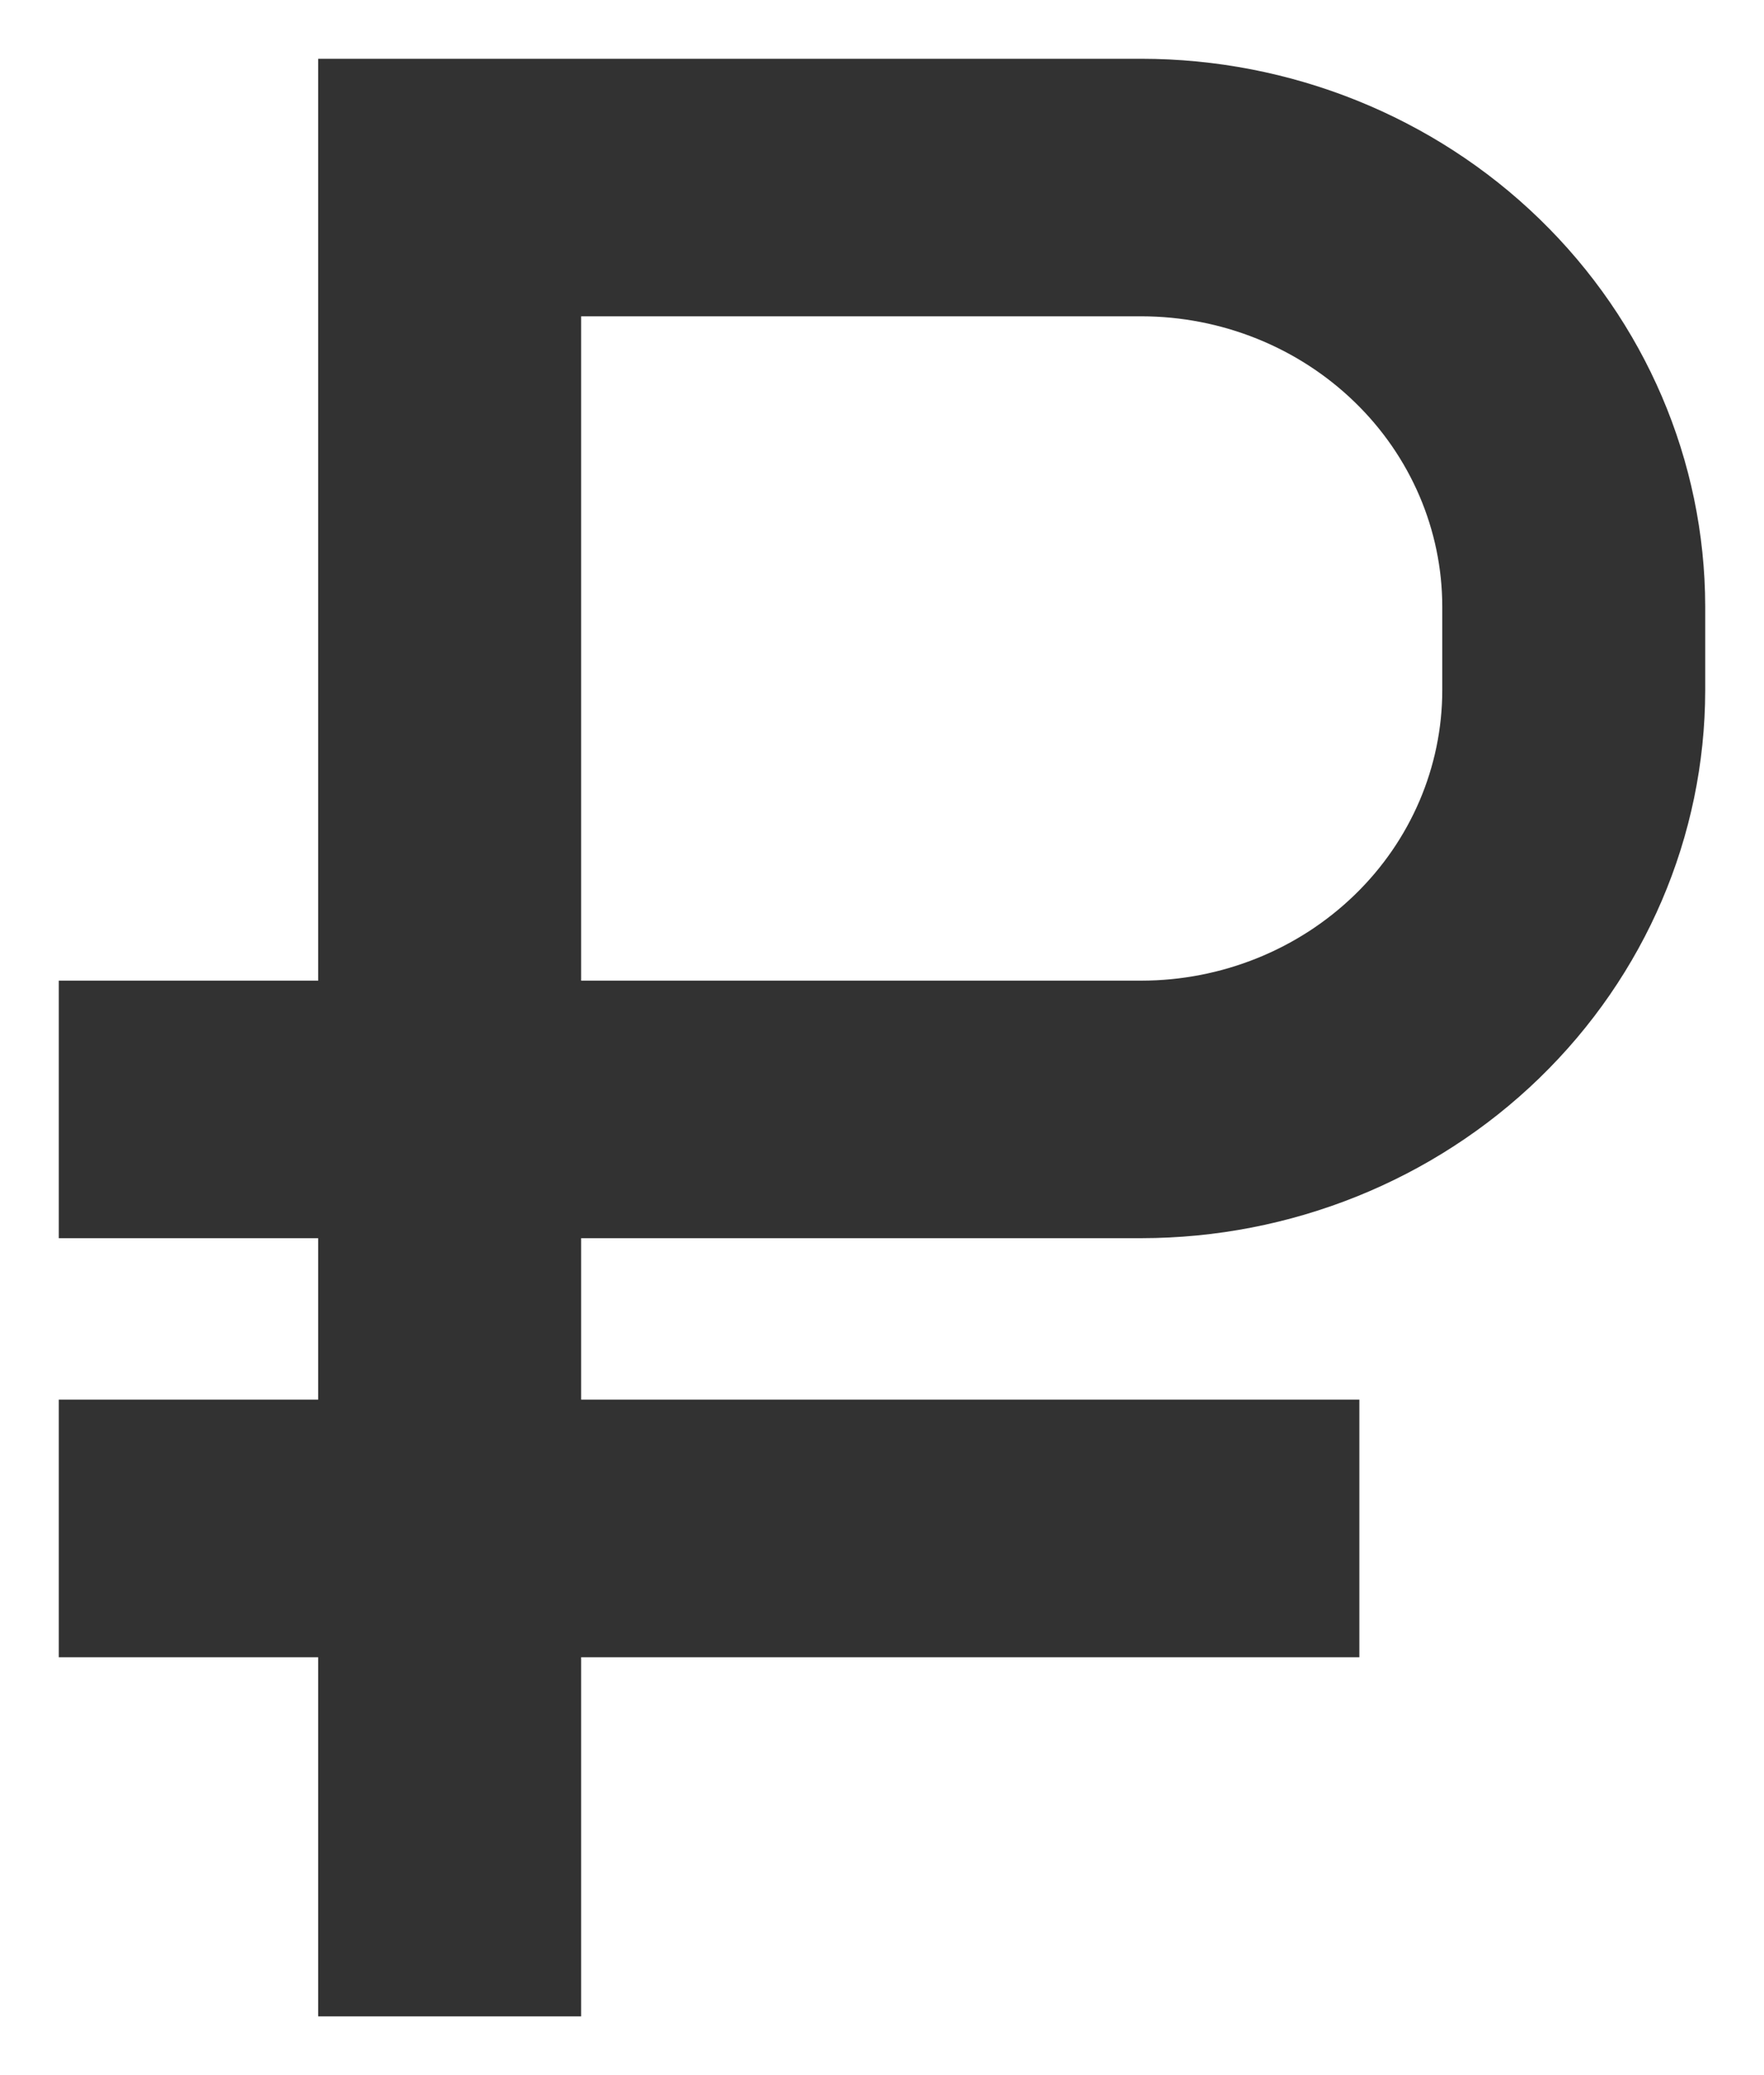 <svg width="17" height="20" viewBox="0 0 17 20" fill="none" xmlns="http://www.w3.org/2000/svg">
<path d="M11 1H3.5V9.885H1V11.5H3.5V13.923H1V15.539H3.5V19H5.167V15.539H12.667V13.923H5.167V11.5H11C12.326 11.499 13.597 10.988 14.534 10.079C15.471 9.17 15.998 7.939 16 6.654V5.846C15.998 4.561 15.471 3.33 14.534 2.421C13.597 1.512 12.326 1.001 11 1ZM14.333 6.654C14.332 7.51 13.981 8.332 13.356 8.937C12.731 9.543 11.884 9.884 11 9.885H5.167V2.615H11C11.884 2.616 12.731 2.957 13.356 3.563C13.981 4.168 14.332 4.99 14.333 5.846V6.654Z" fill="#323232" stroke="#323232" stroke-width="0.867"/>
</svg>
